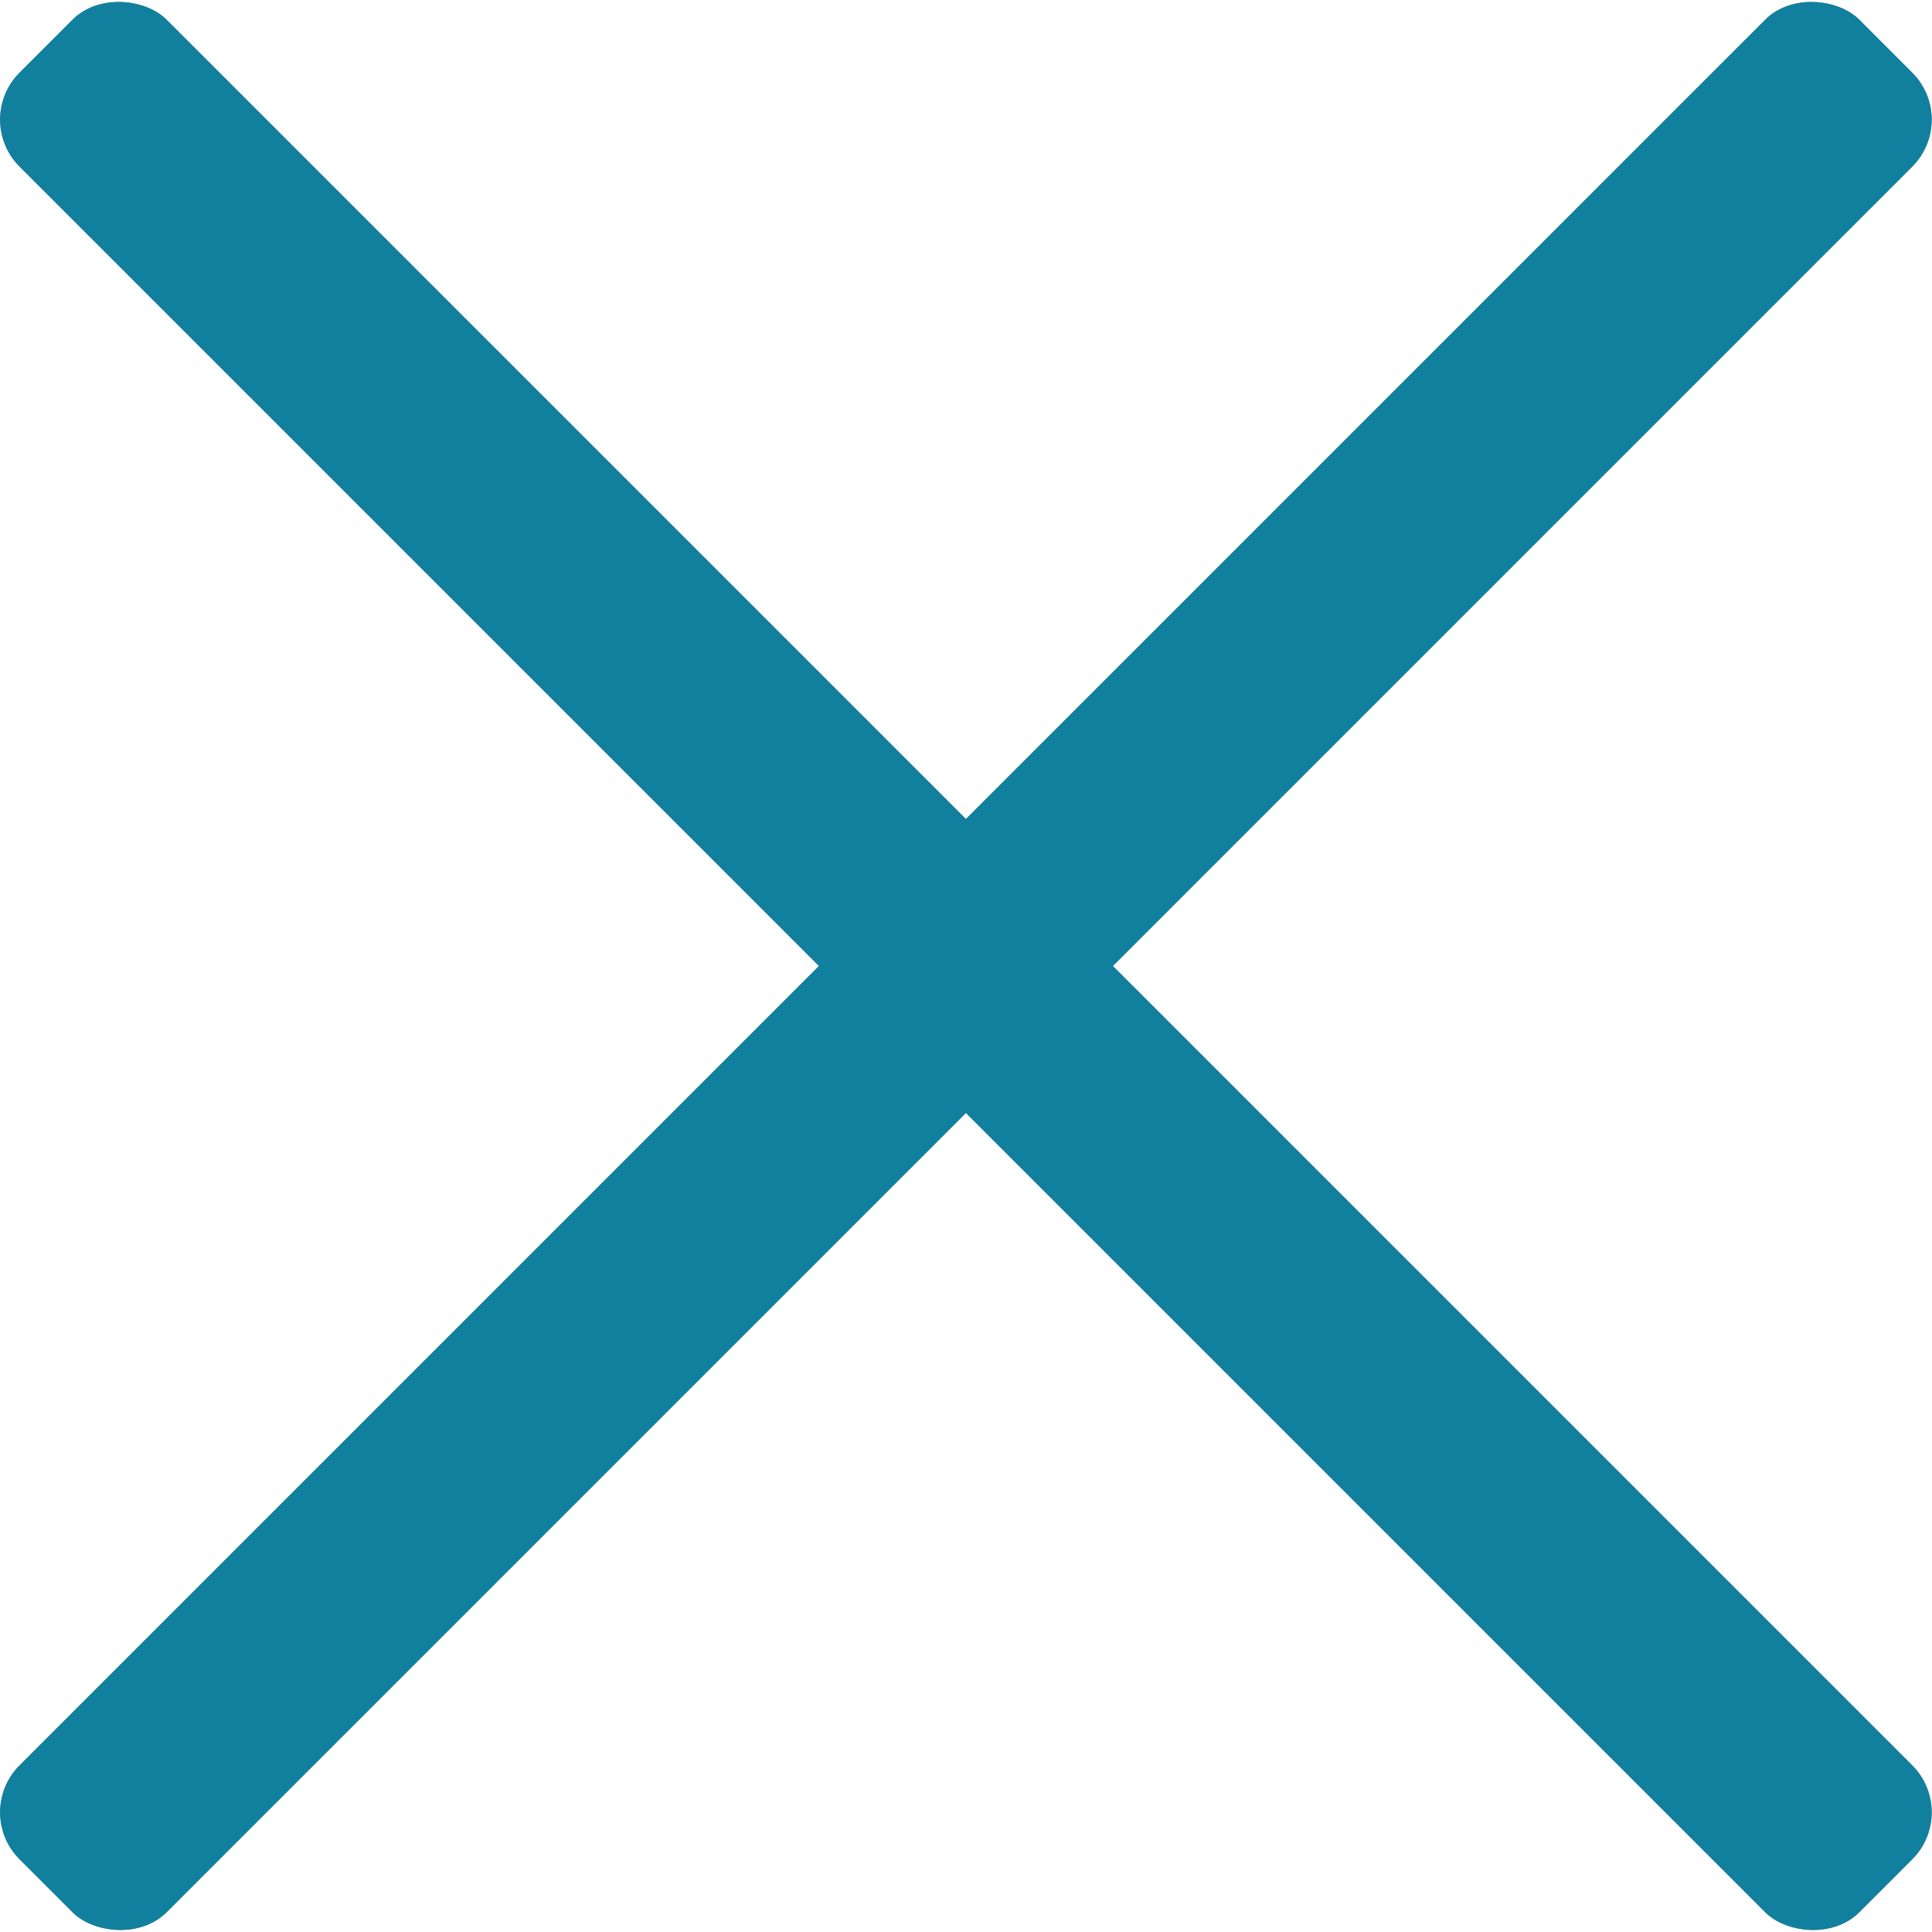 <svg id="Hover" xmlns="http://www.w3.org/2000/svg" width="20.08" height="20.08" viewBox="0 0 20.08 20.08"><defs><style>.cls-1{fill:#7d868c;}.cls-2{fill:#11809f;}</style></defs><title>x-hover</title><rect class="cls-1" x="-3.02" y="9.25" width="27.04" height="2.16" rx="0.69" ry="0.69" transform="translate(-4.69 10.16) rotate(-45)"/><rect class="cls-1" x="9.42" y="-3.19" width="2.16" height="27.04" rx="0.69" ry="0.69" transform="translate(-4.69 10.16) rotate(-45)"/><rect class="cls-2" x="-3.02" y="9.25" width="27.04" height="2.16" rx="0.69" ry="0.69" transform="translate(-4.69 10.16) rotate(-45)"/><rect class="cls-2" x="9.42" y="-3.19" width="2.16" height="27.04" rx="0.69" ry="0.69" transform="translate(-4.69 10.16) rotate(-45)"/></svg>